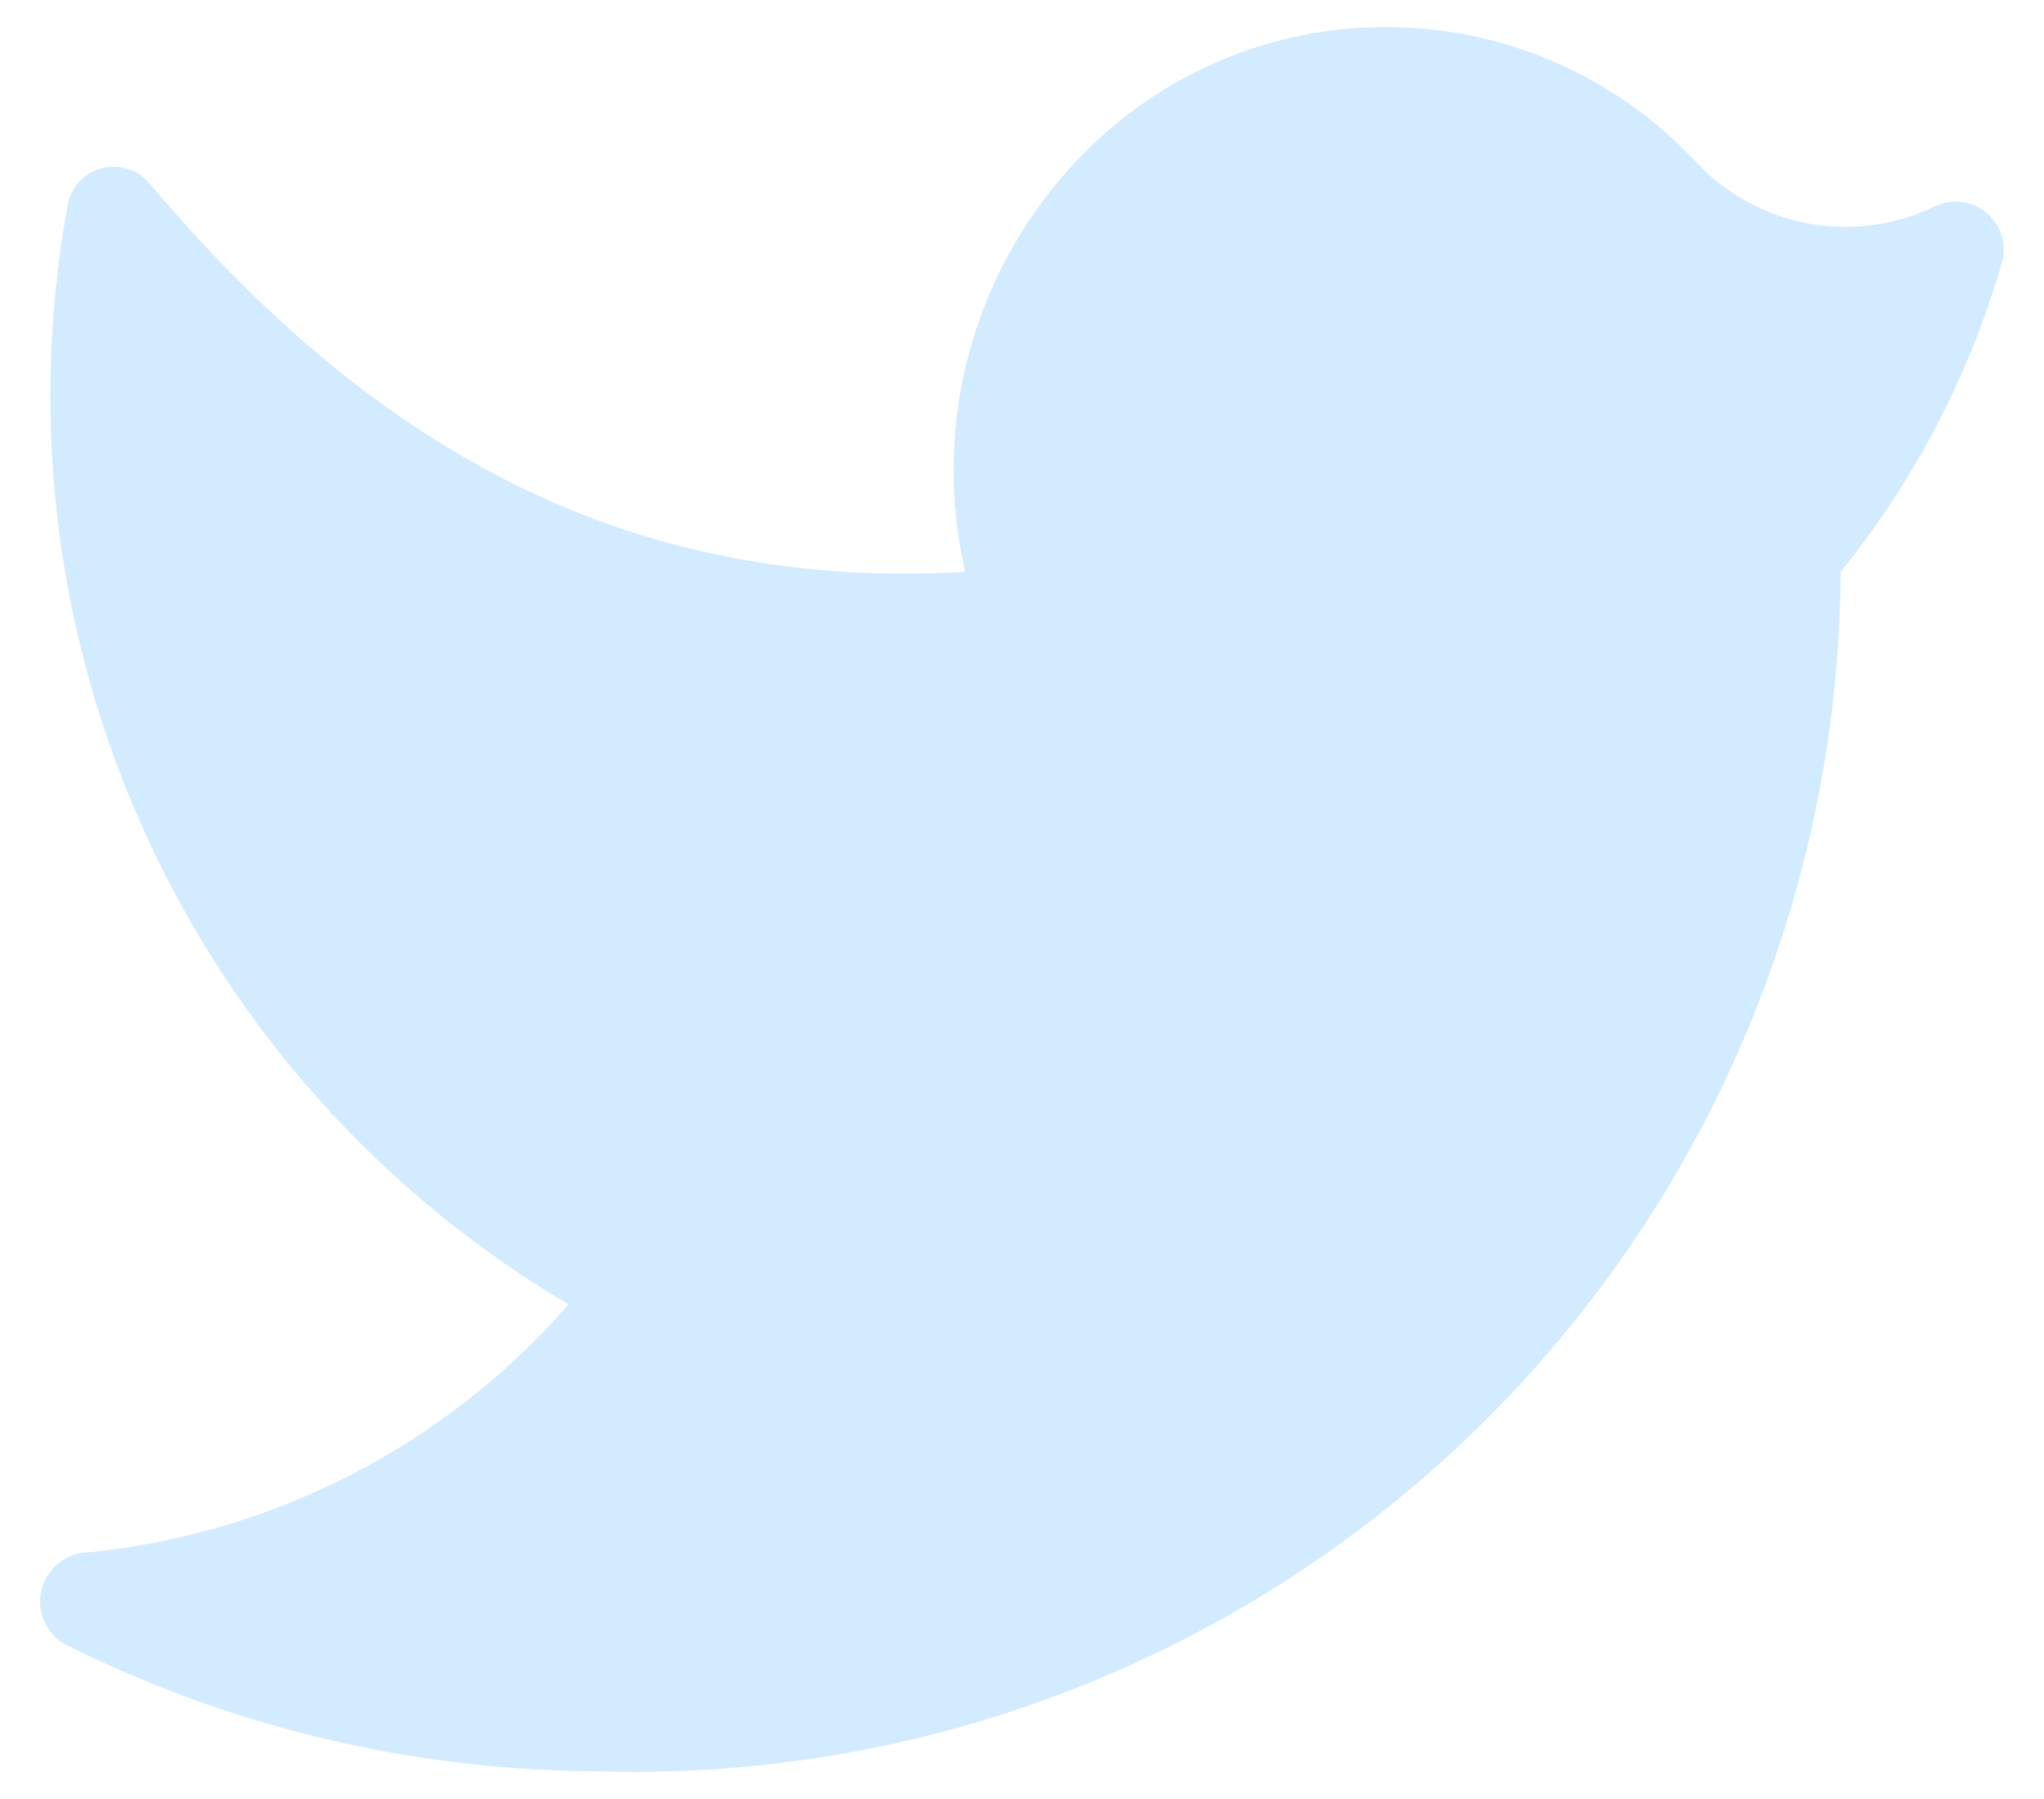 <svg version="1.1" xmlns="http://www.w3.org/2000/svg" xmlns:xlink="http://www.w3.org/1999/xlink" width="25" height="22" viewBox="0,0,256,225.275"><g fill="#d2ebff" fill-rule="nonzero" stroke="none" stroke-width="1" stroke-linecap="butt" stroke-linejoin="miter" stroke-miterlimit="10" stroke-dasharray="" stroke-dashoffset="0" font-family="none" font-weight="none" font-size="none" text-anchor="none" style="mix-blend-mode: normal"><g transform="translate(4.999,-0.07) scale(10.24,10.24)"><path d="M6.772,21.667c1.972,0.066 3.936,-0.264 5.778,-0.97c1.842,-0.706 3.524,-1.775 4.946,-3.142c1.422,-1.367 2.555,-3.006 3.333,-4.819c0.778,-1.813 1.185,-3.763 1.196,-5.736c0.904,-1.118 1.575,-2.406 1.973,-3.787c0.03,-0.109 0.027,-0.225 -0.007,-0.332c-0.034,-0.108 -0.099,-0.203 -0.186,-0.275c-0.087,-0.072 -0.194,-0.117 -0.306,-0.13c-0.112,-0.013 -0.226,0.007 -0.327,0.057c-0.473,0.228 -1.005,0.301 -1.522,0.21c-0.517,-0.091 -0.992,-0.342 -1.359,-0.717c-0.468,-0.513 -1.034,-0.926 -1.665,-1.216c-0.631,-0.29 -1.313,-0.45 -2.007,-0.471c-0.694,-0.021 -1.385,0.097 -2.032,0.348c-0.647,0.251 -1.238,0.629 -1.736,1.112c-0.682,0.661 -1.182,1.487 -1.451,2.398c-0.269,0.911 -0.297,1.876 -0.082,2.802c-4.467,0.267 -7.533,-1.853 -9.987,-4.76c-0.074,-0.083 -0.17,-0.144 -0.277,-0.173c-0.107,-0.03 -0.221,-0.027 -0.327,0.007c-0.106,0.034 -0.2,0.098 -0.27,0.184c-0.07,0.086 -0.114,0.191 -0.125,0.302c-0.467,2.593 -0.13,5.266 0.966,7.661c1.096,2.395 2.9,4.398 5.167,5.739c-1.52,1.744 -3.656,2.833 -5.96,3.04c-0.123,0.021 -0.237,0.079 -0.326,0.168c-0.089,0.088 -0.147,0.202 -0.168,0.326c-0.021,0.123 -0.002,0.25 0.053,0.363c0.055,0.112 0.144,0.205 0.254,0.264c2.005,1.002 4.212,1.531 6.453,1.547z"></path></g></g></svg>